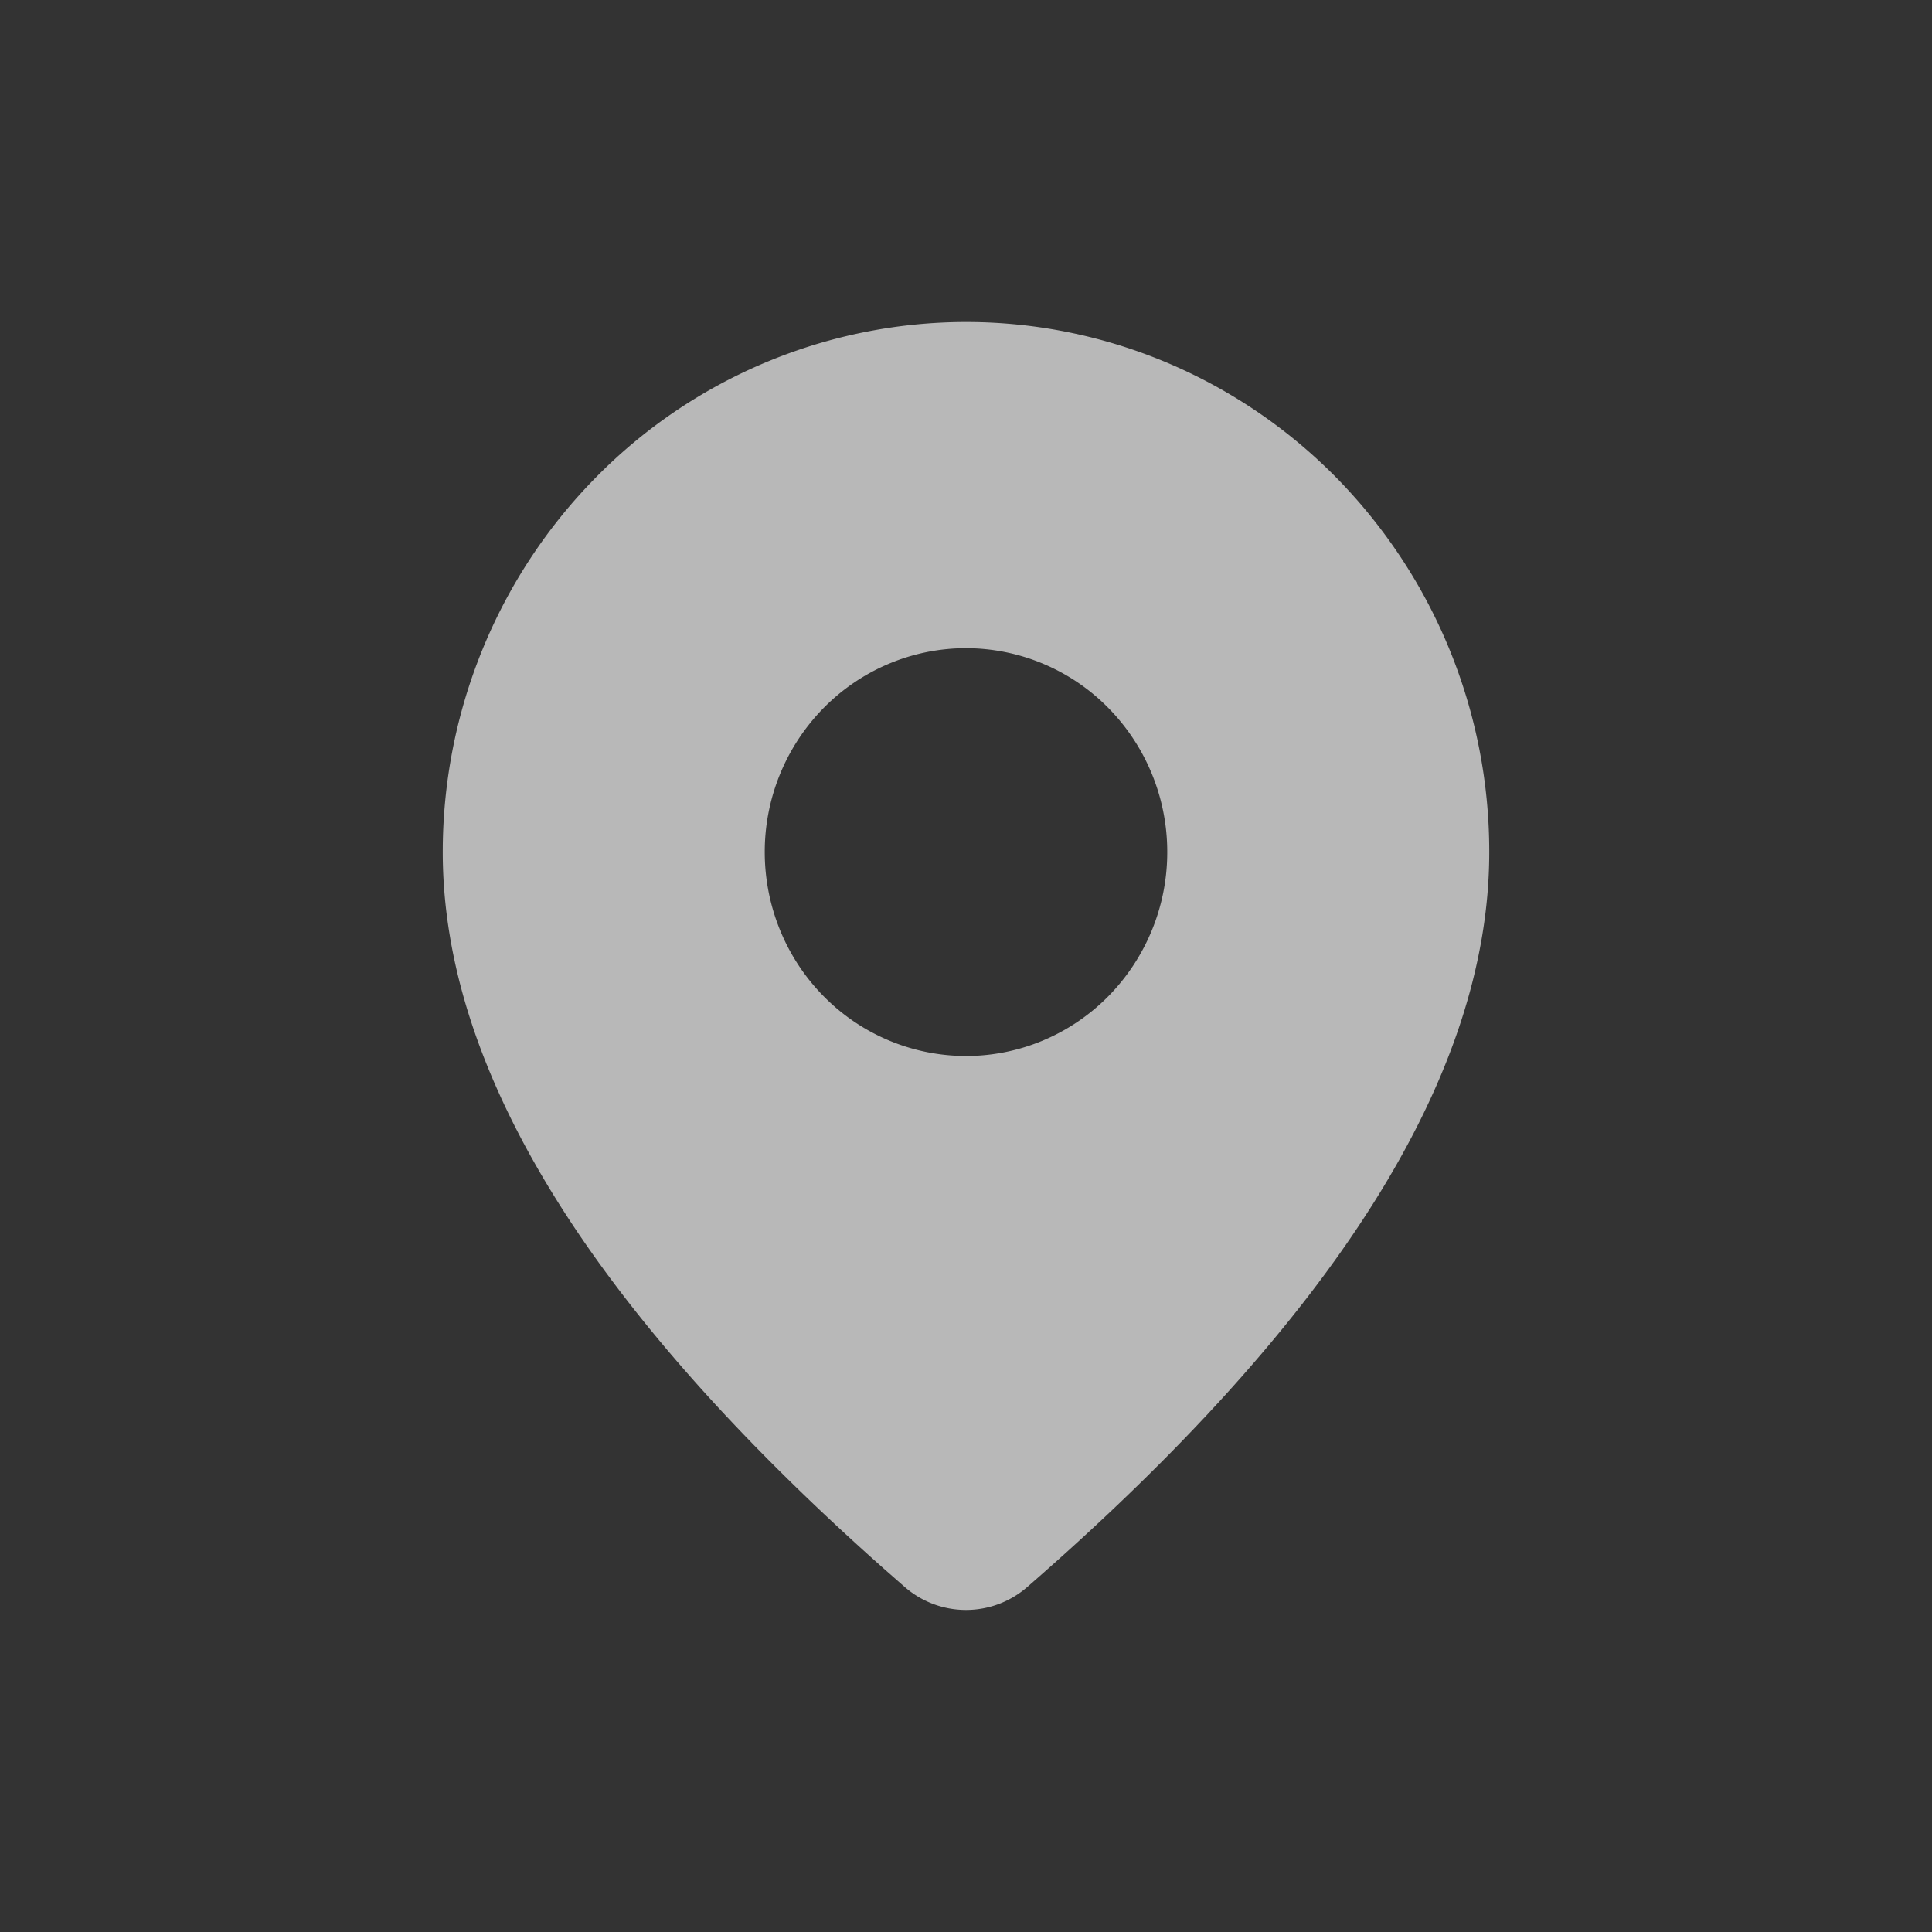 <svg width="24" height="24" fill="none" xmlns="http://www.w3.org/2000/svg"><rect width="100%" height="100%" fill="#333333" stroke="none"/><path d="M12 4c1.724 0 3.377.694 4.596 1.929a6.629 6.629 0 0 1 1.904 4.656c0 2.782-1.93 5.815-5.74 9.13a1.158 1.158 0 0 1-1.522-.002l-.252-.221C7.345 16.263 5.5 13.305 5.5 10.585c0-1.747.685-3.421 1.904-4.656A6.458 6.458 0 0 1 12 4Zm0 4.052c-.663 0-1.299.267-1.768.742a2.55 2.55 0 0 0-.732 1.79c0 .673.263 1.317.732 1.792a2.484 2.484 0 0 0 1.768.742c.663 0 1.299-.267 1.768-.742a2.55 2.55 0 0 0 .732-1.791 2.55 2.55 0 0 0-.732-1.791A2.484 2.484 0 0 0 12 8.052Z" fill="#fff" fill-opacity=".65"/></svg>